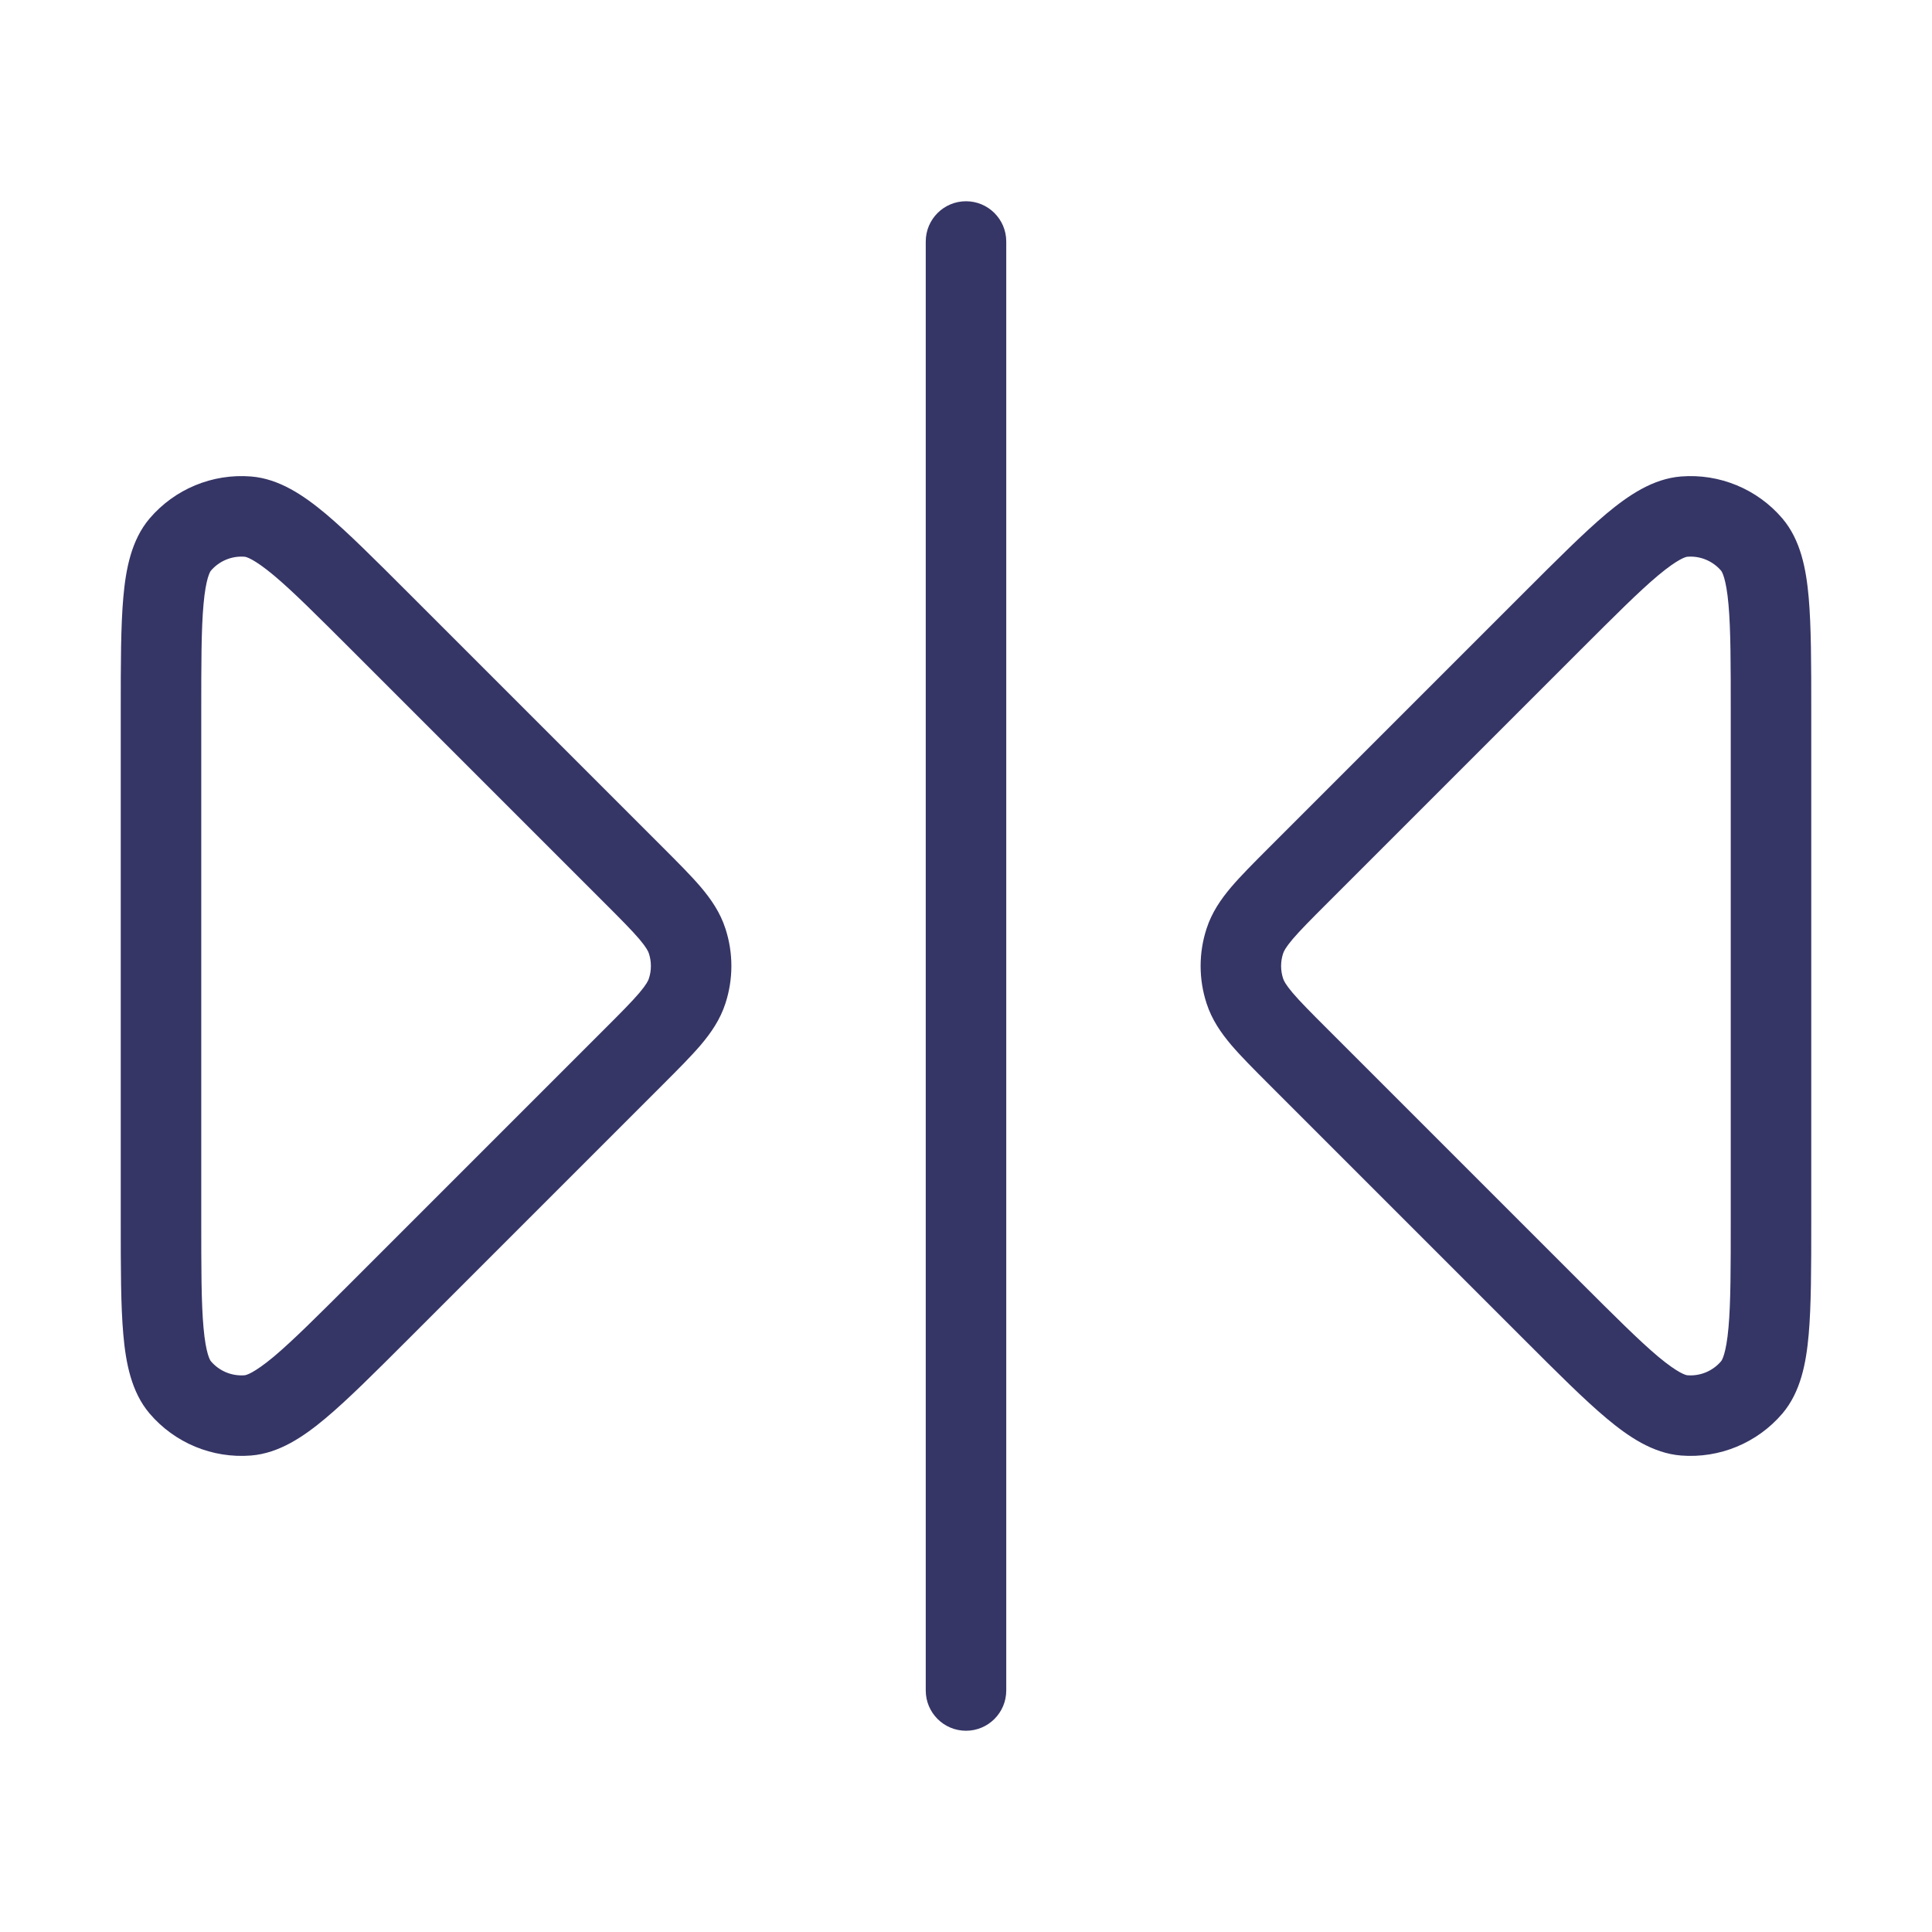 <svg width="24" height="24" viewBox="0 0 24 24" fill="none" xmlns="http://www.w3.org/2000/svg">
<path d="M12 2.5C12.276 2.5 12.5 2.724 12.5 3L12.5 21C12.5 21.276 12.276 21.5 12 21.5C11.724 21.5 11.5 21.276 11.5 21L11.5 3C11.5 2.724 11.724 2.5 12 2.5Z" fill="#353566"/>
<path fill-rule="evenodd" clip-rule="evenodd" d="M20.882 5.919C21.361 5.881 21.829 6.075 22.141 6.44C22.37 6.709 22.437 7.072 22.468 7.42C22.5 7.781 22.5 8.253 22.5 8.837V15.163C22.5 15.747 22.5 16.219 22.468 16.579C22.437 16.928 22.37 17.291 22.141 17.56C21.829 17.925 21.361 18.119 20.882 18.081C20.53 18.053 20.226 17.844 19.957 17.619C19.68 17.387 19.346 17.053 18.933 16.64L15.764 13.471C15.578 13.285 15.417 13.124 15.295 12.981C15.167 12.83 15.053 12.665 14.988 12.463C14.89 12.162 14.89 11.838 14.988 11.537C15.053 11.335 15.167 11.17 15.295 11.019C15.417 10.876 15.578 10.715 15.764 10.529L18.933 7.36C19.346 6.947 19.68 6.613 19.957 6.38C20.226 6.156 20.53 5.947 20.882 5.919ZM21.38 7.089C21.276 6.968 21.12 6.903 20.961 6.916C20.945 6.917 20.851 6.937 20.599 7.147C20.36 7.347 20.058 7.65 19.622 8.085L16.485 11.222C16.281 11.426 16.15 11.558 16.058 11.666C15.97 11.77 15.947 11.819 15.939 11.845C15.906 11.946 15.906 12.054 15.939 12.155C15.947 12.181 15.97 12.23 16.058 12.334C16.15 12.442 16.281 12.574 16.485 12.778L19.622 15.915C20.058 16.35 20.36 16.652 20.599 16.853C20.851 17.063 20.945 17.083 20.961 17.084C21.12 17.097 21.276 17.032 21.38 16.91C21.39 16.899 21.443 16.818 21.472 16.491C21.5 16.181 21.5 15.753 21.5 15.137V8.863C21.5 8.247 21.5 7.819 21.472 7.509C21.443 7.182 21.39 7.101 21.38 7.089Z" fill="#353566"/>
<path fill-rule="evenodd" clip-rule="evenodd" d="M1.859 6.44C2.171 6.075 2.639 5.881 3.118 5.919C3.47 5.947 3.774 6.156 4.043 6.38C4.32 6.613 4.654 6.947 5.067 7.36L8.236 10.529C8.422 10.715 8.583 10.876 8.705 11.019C8.833 11.17 8.947 11.335 9.012 11.537C9.11 11.838 9.11 12.162 9.012 12.463C8.947 12.665 8.833 12.83 8.705 12.981C8.583 13.124 8.422 13.285 8.236 13.471L5.067 16.64C4.654 17.053 4.32 17.387 4.043 17.619C3.774 17.844 3.47 18.053 3.118 18.081C2.639 18.119 2.171 17.925 1.859 17.56C1.63 17.291 1.563 16.928 1.532 16.579C1.5 16.219 1.5 15.747 1.5 15.163L1.5 8.837C1.5 8.253 1.5 7.781 1.532 7.42C1.563 7.072 1.63 6.709 1.859 6.44ZM3.039 6.916C2.88 6.903 2.724 6.968 2.62 7.089C2.61 7.101 2.557 7.182 2.528 7.509C2.5 7.819 2.5 8.247 2.5 8.863V15.137C2.5 15.753 2.5 16.181 2.528 16.491C2.557 16.818 2.61 16.899 2.62 16.91C2.724 17.032 2.88 17.097 3.039 17.084C3.055 17.083 3.149 17.063 3.401 16.853C3.64 16.652 3.942 16.35 4.378 15.915L7.515 12.778C7.719 12.574 7.85 12.442 7.942 12.334C8.03 12.23 8.053 12.181 8.061 12.155C8.094 12.054 8.094 11.946 8.061 11.845C8.053 11.819 8.03 11.77 7.942 11.666C7.85 11.558 7.719 11.426 7.515 11.222L4.378 8.085C3.942 7.65 3.64 7.347 3.401 7.147C3.149 6.937 3.055 6.917 3.039 6.916Z" fill="#353566"/>
</svg>
